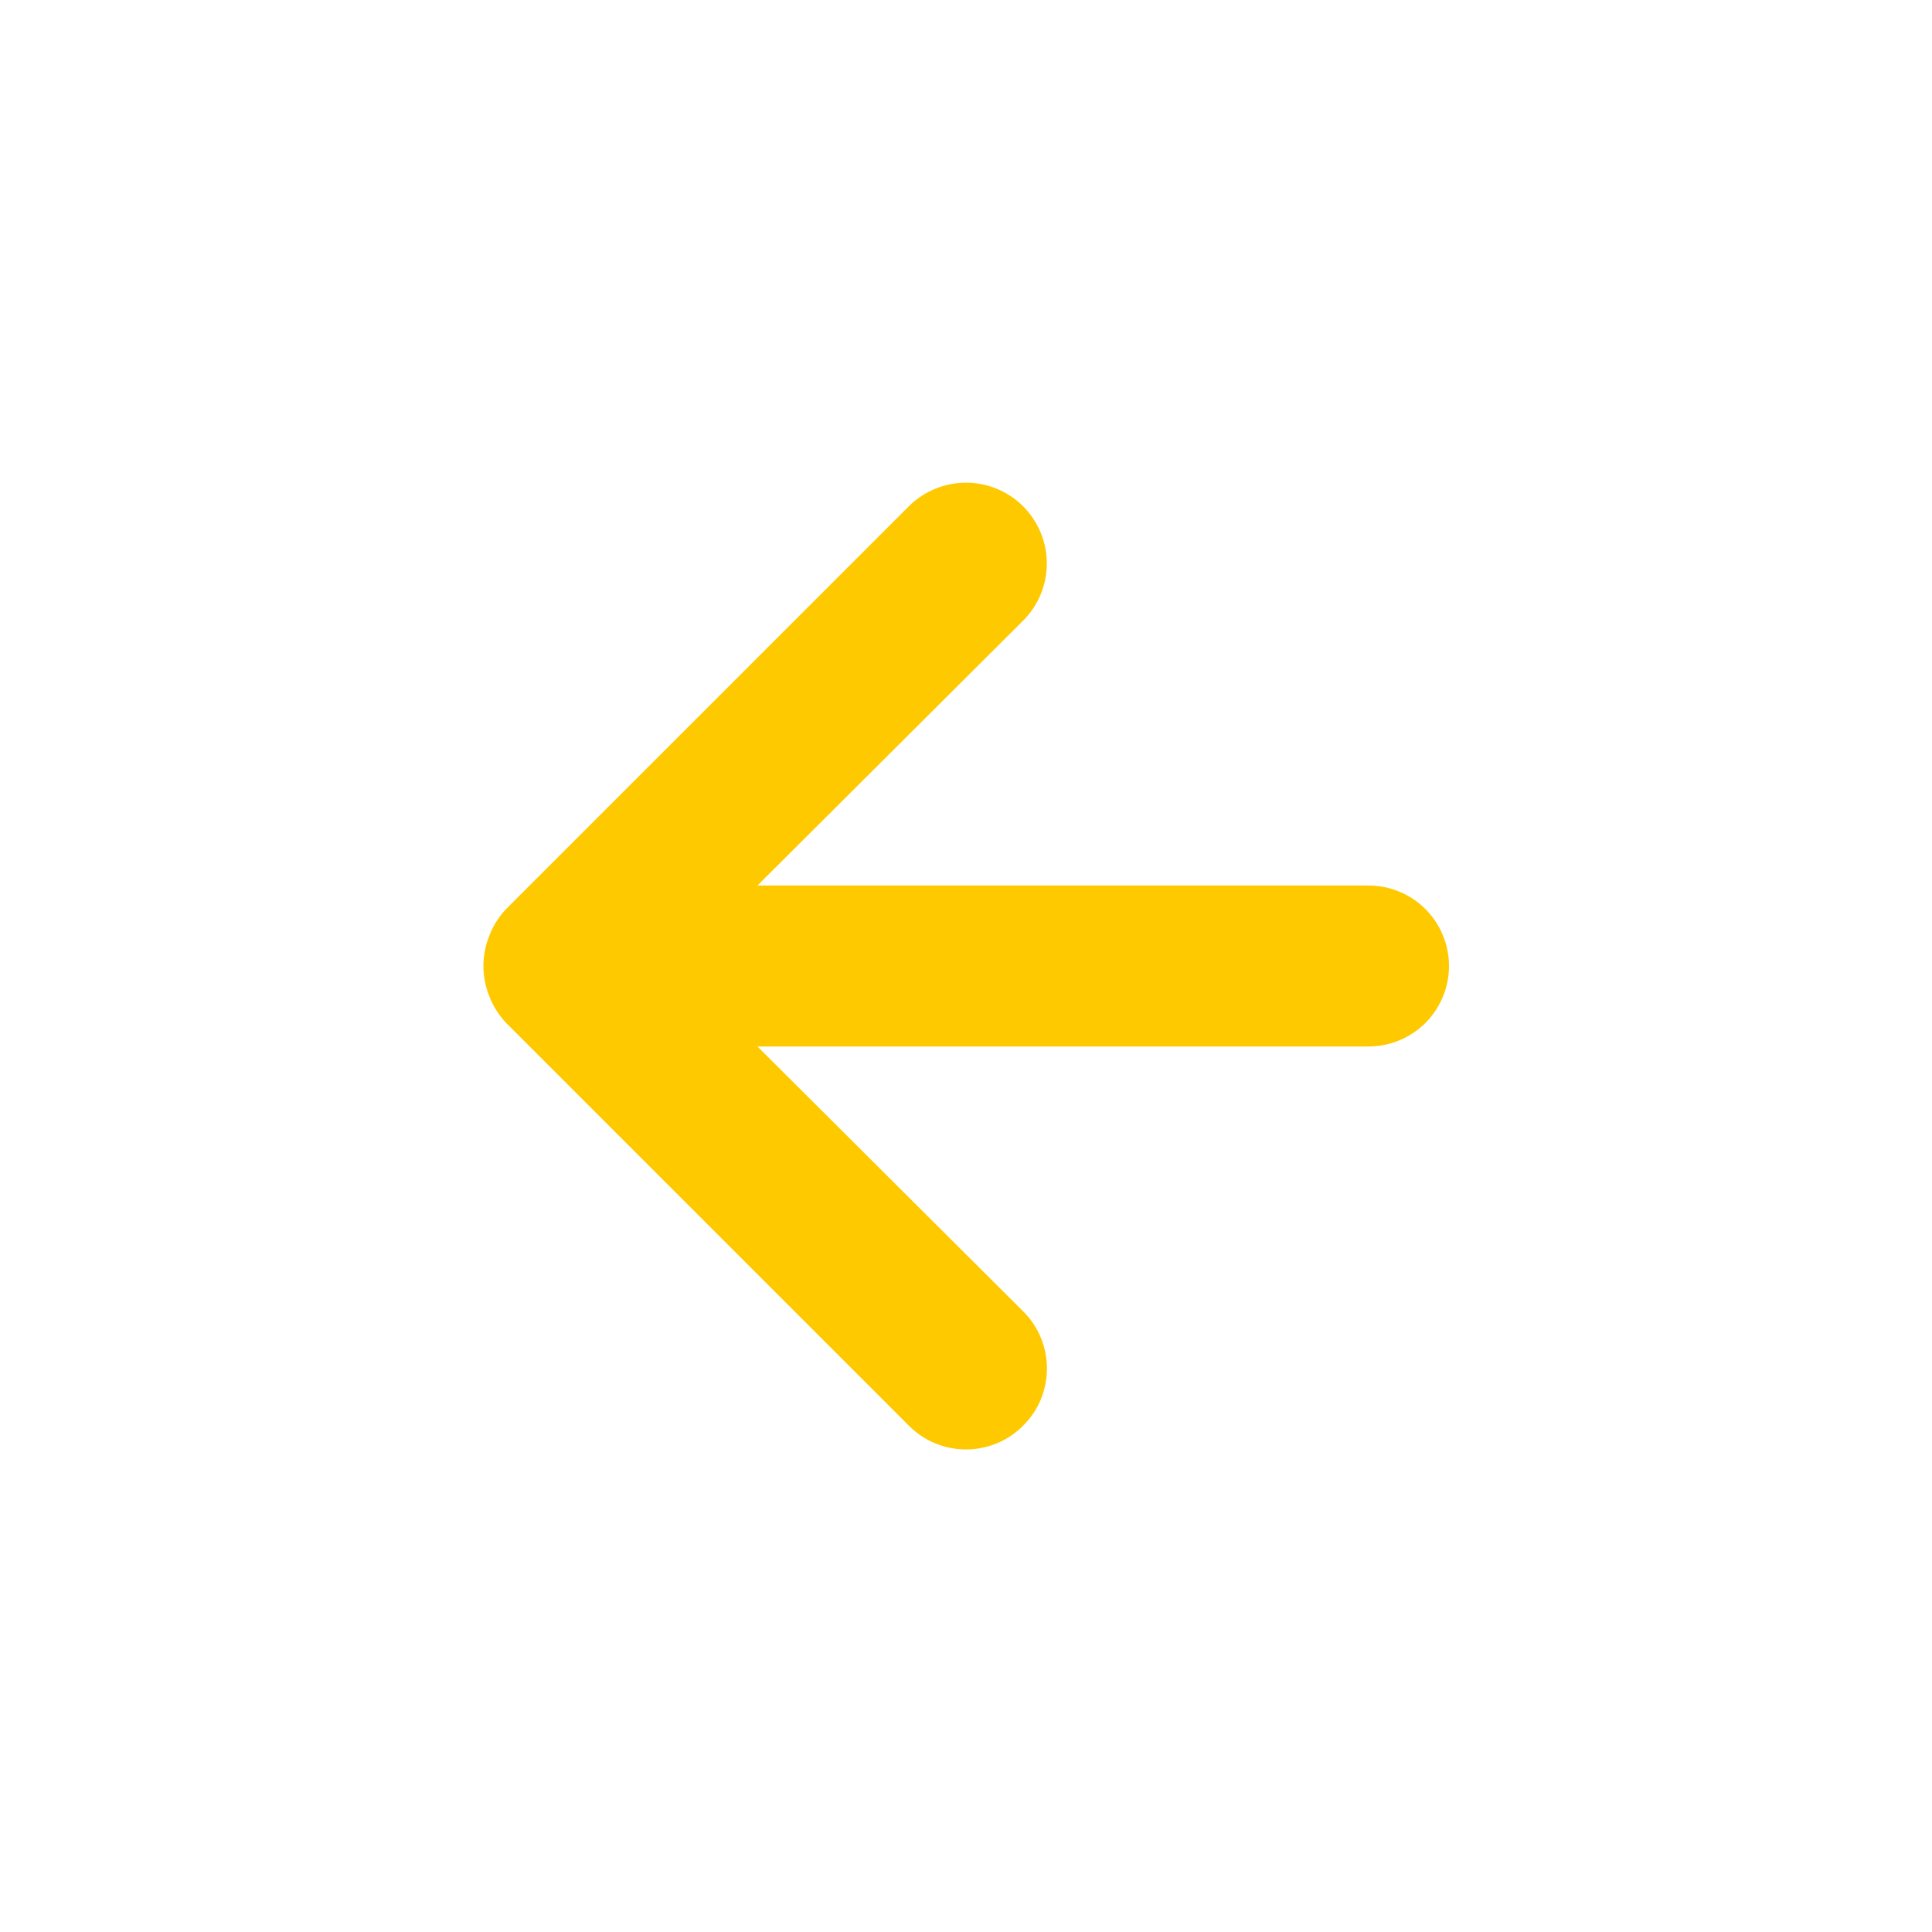 <svg width="30" height="30" viewBox="0 0 30 30" fill="none" xmlns="http://www.w3.org/2000/svg">
<path d="M21.25 13.75H11.762L15.887 9.637C16.123 9.402 16.255 9.083 16.255 8.75C16.255 8.417 16.123 8.098 15.887 7.862C15.652 7.627 15.333 7.495 15 7.495C14.667 7.495 14.348 7.627 14.112 7.862L7.862 14.112C7.749 14.231 7.659 14.371 7.6 14.525C7.475 14.829 7.475 15.171 7.6 15.475C7.659 15.628 7.749 15.768 7.862 15.887L14.112 22.137C14.229 22.255 14.367 22.348 14.519 22.411C14.671 22.474 14.835 22.507 15 22.507C15.165 22.507 15.328 22.474 15.481 22.411C15.633 22.348 15.771 22.255 15.887 22.137C16.005 22.021 16.098 21.883 16.161 21.731C16.224 21.578 16.257 21.415 16.257 21.25C16.257 21.085 16.224 20.922 16.161 20.769C16.098 20.617 16.005 20.479 15.887 20.362L11.762 16.25H21.25C21.581 16.25 21.899 16.118 22.134 15.884C22.368 15.649 22.5 15.331 22.5 15C22.5 14.668 22.368 14.351 22.134 14.116C21.899 13.882 21.581 13.75 21.25 13.75Z" fill="#FFC900"/>
</svg>
